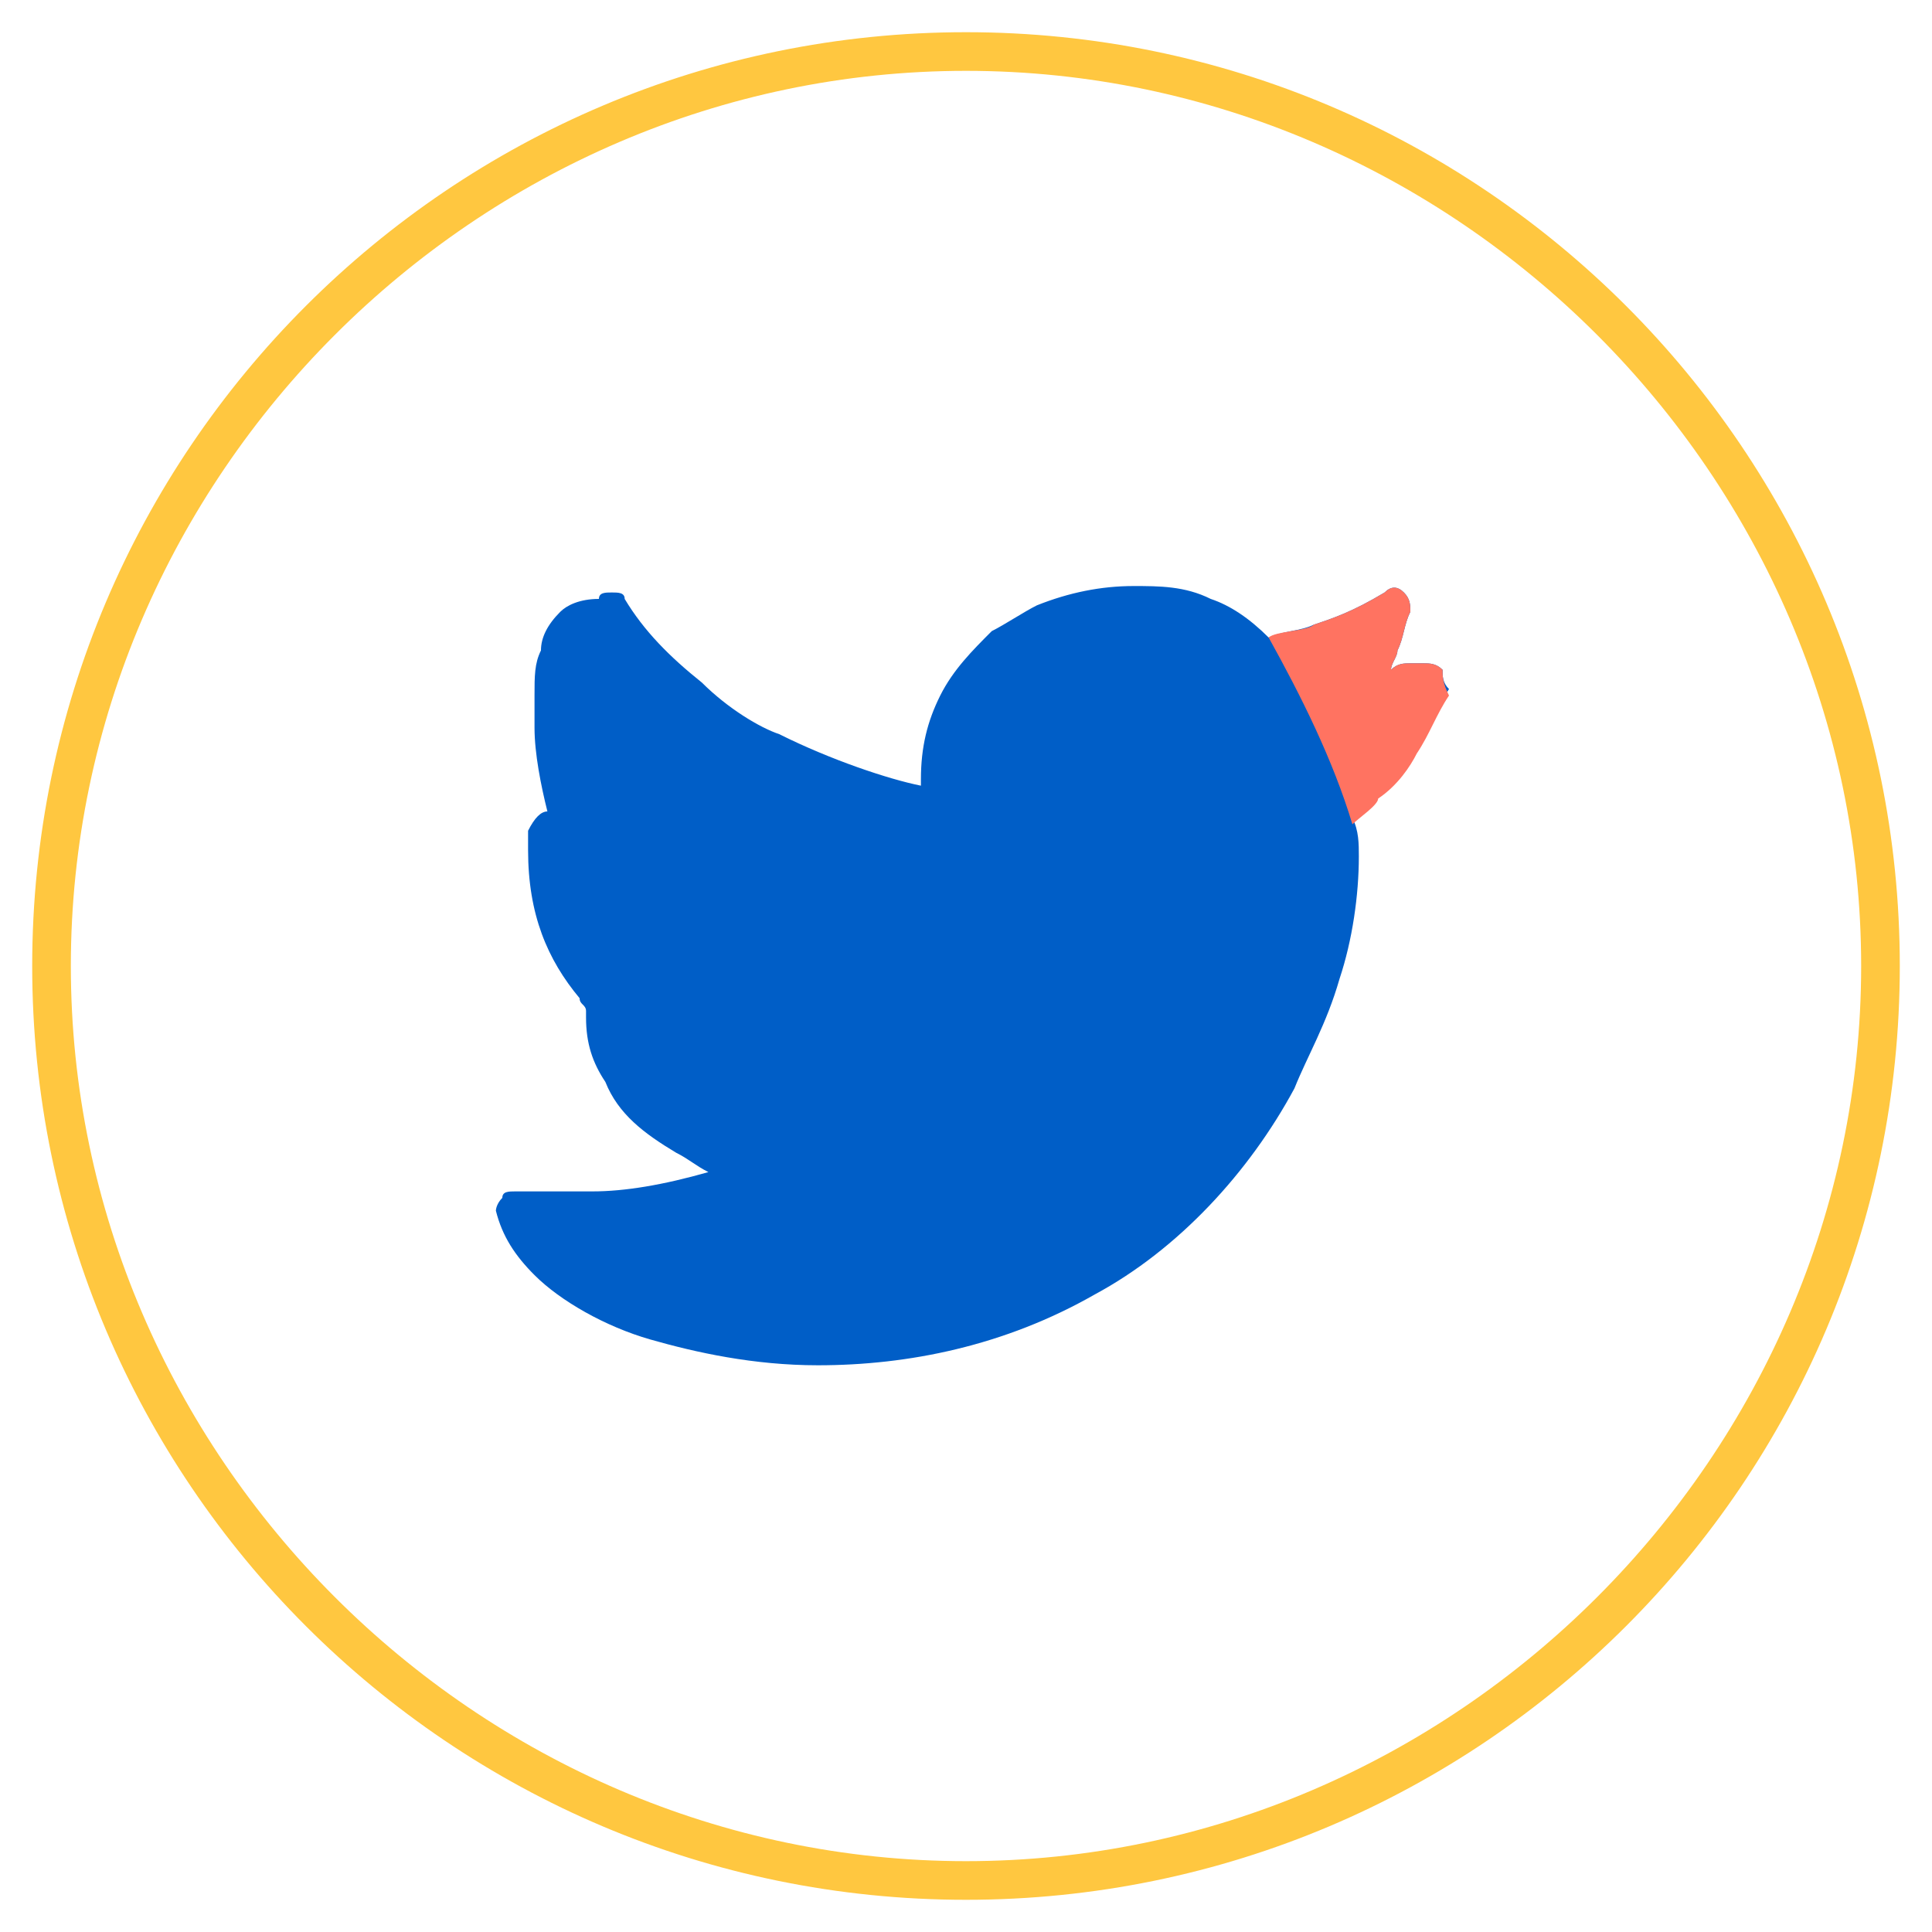 <?xml version="1.0" encoding="utf-8"?>
<!-- Generator: Adobe Illustrator 18.1.1, SVG Export Plug-In . SVG Version: 6.00 Build 0)  -->
<svg version="1.1" id="Layer_1" xmlns="http://www.w3.org/2000/svg" xmlns:xlink="http://www.w3.org/1999/xlink" x="0px" y="0px"
	 viewBox="0 0 30 30" enable-background="new 0 0 30 30" xml:space="preserve">
<g>
	<path fill="#FFC740" d="M15,29.5C7,29.5,0.5,23,0.5,15C0.5,7,7,0.5,15,0.5C23,0.5,29.5,7,29.5,15C29.5,23,23,29.5,15,29.5z M15,1.1
		C7.4,1.1,1.1,7.4,1.1,15S7.4,28.9,15,28.9S28.9,22.6,28.9,15S22.6,1.1,15,1.1z"/>
</g>
<g>
	<path fill="#005EC7" d="M22.4,10.4c-0.1-0.1-0.2-0.1-0.3-0.1c-0.1,0-0.1,0-0.2,0c-0.1,0-0.2,0-0.3,0.1c0-0.1,0.1-0.2,0.1-0.3
		c0.1-0.2,0.1-0.4,0.2-0.6c0-0.1,0-0.2-0.1-0.3c-0.1-0.1-0.2-0.1-0.3,0c-0.5,0.3-0.8,0.4-1.1,0.5c-0.2,0.1-0.5,0.1-0.7,0.2
		c-0.3-0.3-0.6-0.5-0.9-0.6c-0.4-0.2-0.8-0.2-1.2-0.2c-0.5,0-1,0.1-1.5,0.3l0,0c-0.2,0.1-0.5,0.3-0.7,0.4c-0.3,0.3-0.6,0.6-0.8,1
		s-0.3,0.8-0.3,1.3c0,0,0,0.1,0,0.1c0,0,0,0,0,0c-0.5-0.1-1.4-0.4-2.2-0.8c-0.3-0.1-0.8-0.4-1.2-0.8c-0.5-0.4-0.9-0.8-1.2-1.3
		c0-0.1-0.1-0.1-0.2-0.1c-0.1,0-0.2,0-0.2,0.1C9,9.3,8.8,9.4,8.7,9.5c-0.2,0.2-0.3,0.4-0.3,0.6c-0.1,0.2-0.1,0.4-0.1,0.7
		c0,0.2,0,0.4,0,0.5c0,0.4,0.1,0.9,0.2,1.3c-0.1,0-0.2,0.1-0.3,0.3c0,0.1,0,0.2,0,0.3c0,1,0.3,1.7,0.8,2.3c0,0.1,0.1,0.1,0.1,0.2
		c0,0,0,0,0,0c0,0,0,0,0,0.1c0,0.4,0.1,0.7,0.3,1c0.2,0.5,0.6,0.8,1.1,1.1c0.2,0.1,0.3,0.2,0.5,0.3c-0.7,0.2-1.3,0.3-1.8,0.3
		c-0.2,0-0.4,0-0.6,0c-0.2,0-0.4,0-0.5,0c0,0-0.1,0-0.1,0c-0.1,0-0.2,0-0.2,0.1c-0.1,0.1-0.1,0.2-0.1,0.2c0.1,0.4,0.3,0.7,0.6,1
		c0.4,0.4,1.1,0.8,1.8,1c0.7,0.2,1.6,0.4,2.6,0.4c1.4,0,2.9-0.3,4.3-1.1c1.3-0.7,2.4-1.9,3.1-3.2c0.2-0.5,0.5-1,0.7-1.7
		c0.2-0.6,0.3-1.3,0.3-1.9c0-0.2,0-0.4-0.1-0.6c0.2-0.1,0.3-0.2,0.4-0.4c0.3-0.2,0.5-0.5,0.6-0.7c0.2-0.3,0.3-0.6,0.5-0.9
		C22.4,10.6,22.4,10.5,22.4,10.4z"/>
</g>
<g>
	<path fill="#FF7361" d="M22.4,10.4c-0.1-0.1-0.2-0.1-0.3-0.1c-0.1,0-0.1,0-0.2,0c-0.1,0-0.2,0-0.3,0.1c0-0.1,0.1-0.2,0.1-0.3
		c0.1-0.2,0.1-0.4,0.2-0.6c0-0.1,0-0.2-0.1-0.3c-0.1-0.1-0.2-0.1-0.3,0c-0.5,0.3-0.8,0.4-1.1,0.5c-0.1,0.1-0.6,0.1-0.7,0.2
		c0.5,0.9,1,1.9,1.3,2.9c0.1-0.1,0.4-0.3,0.4-0.4c0.3-0.2,0.5-0.5,0.6-0.7c0.2-0.3,0.3-0.6,0.5-0.9C22.4,10.6,22.4,10.5,22.4,10.4z"
		/>
</g>
</svg>
